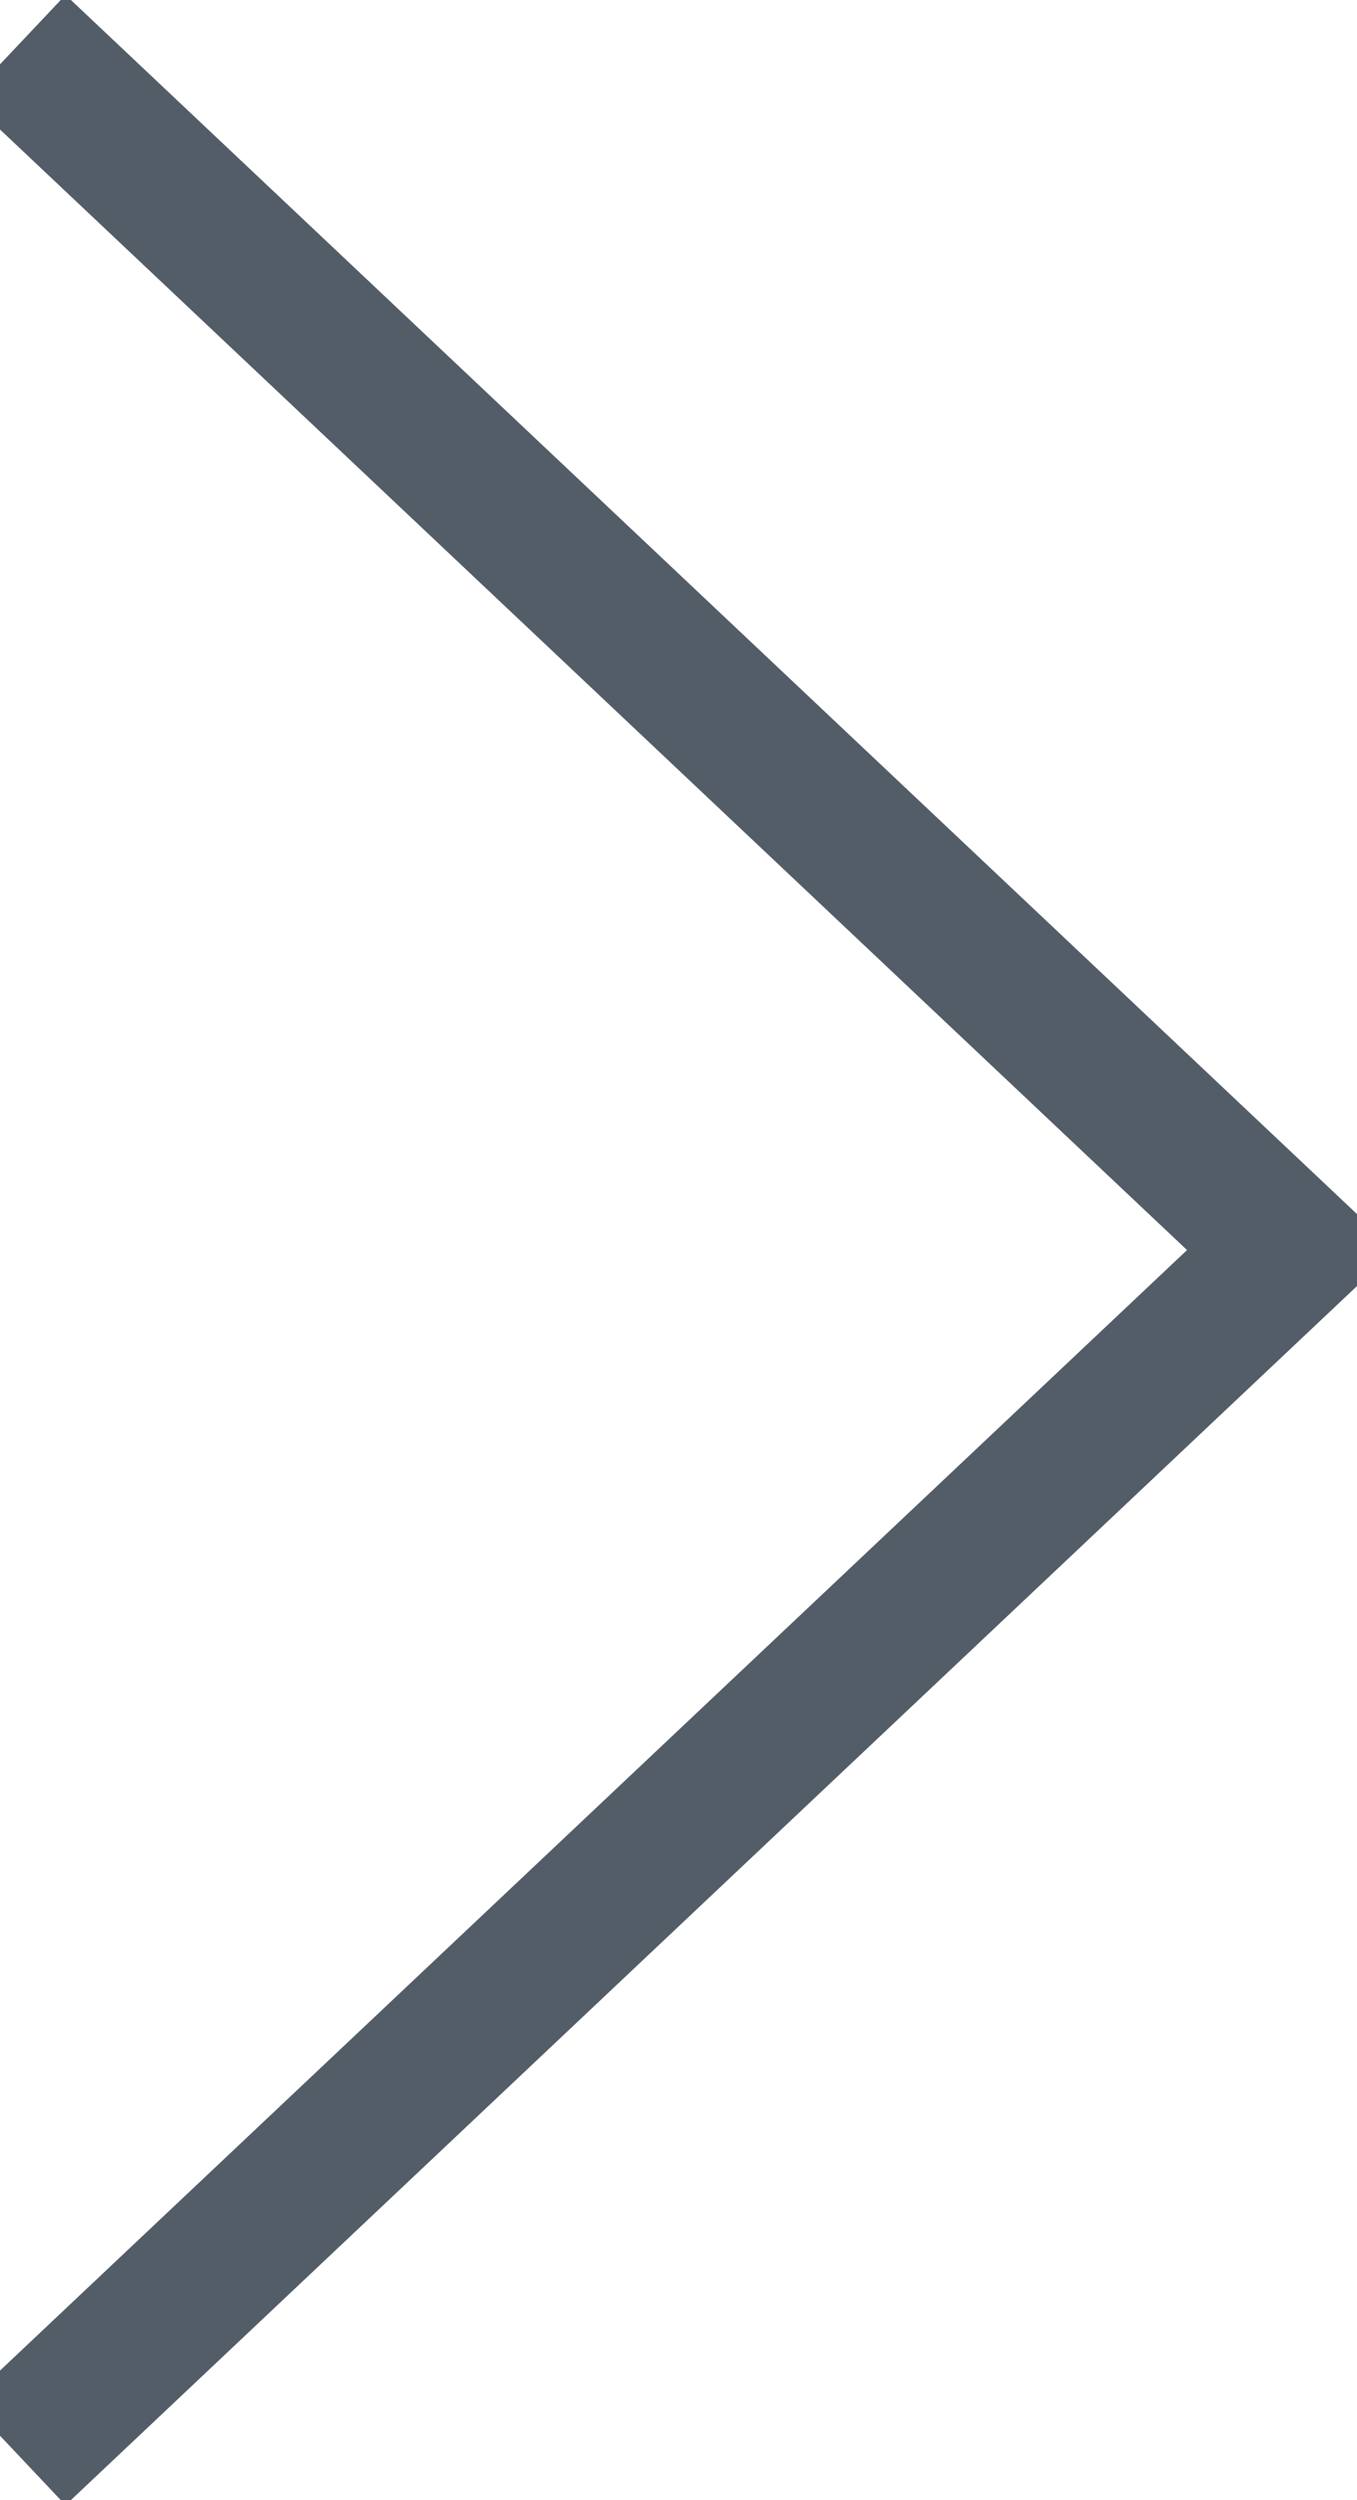 <svg width="19" height="35" viewBox="0 0 19 35" fill="none" xmlns="http://www.w3.org/2000/svg">
<g clip-path="url(#clip0)">
<path d="M0.231 34.343L18.077 17.5L0.231 0.656" stroke="#535D68" stroke-width="2" stroke-miterlimit="10"/>
</g>
<defs>
<clipPath id="clip0">
<rect width="19" height="35" fill="white"/>
</clipPath>
</defs>
</svg>
